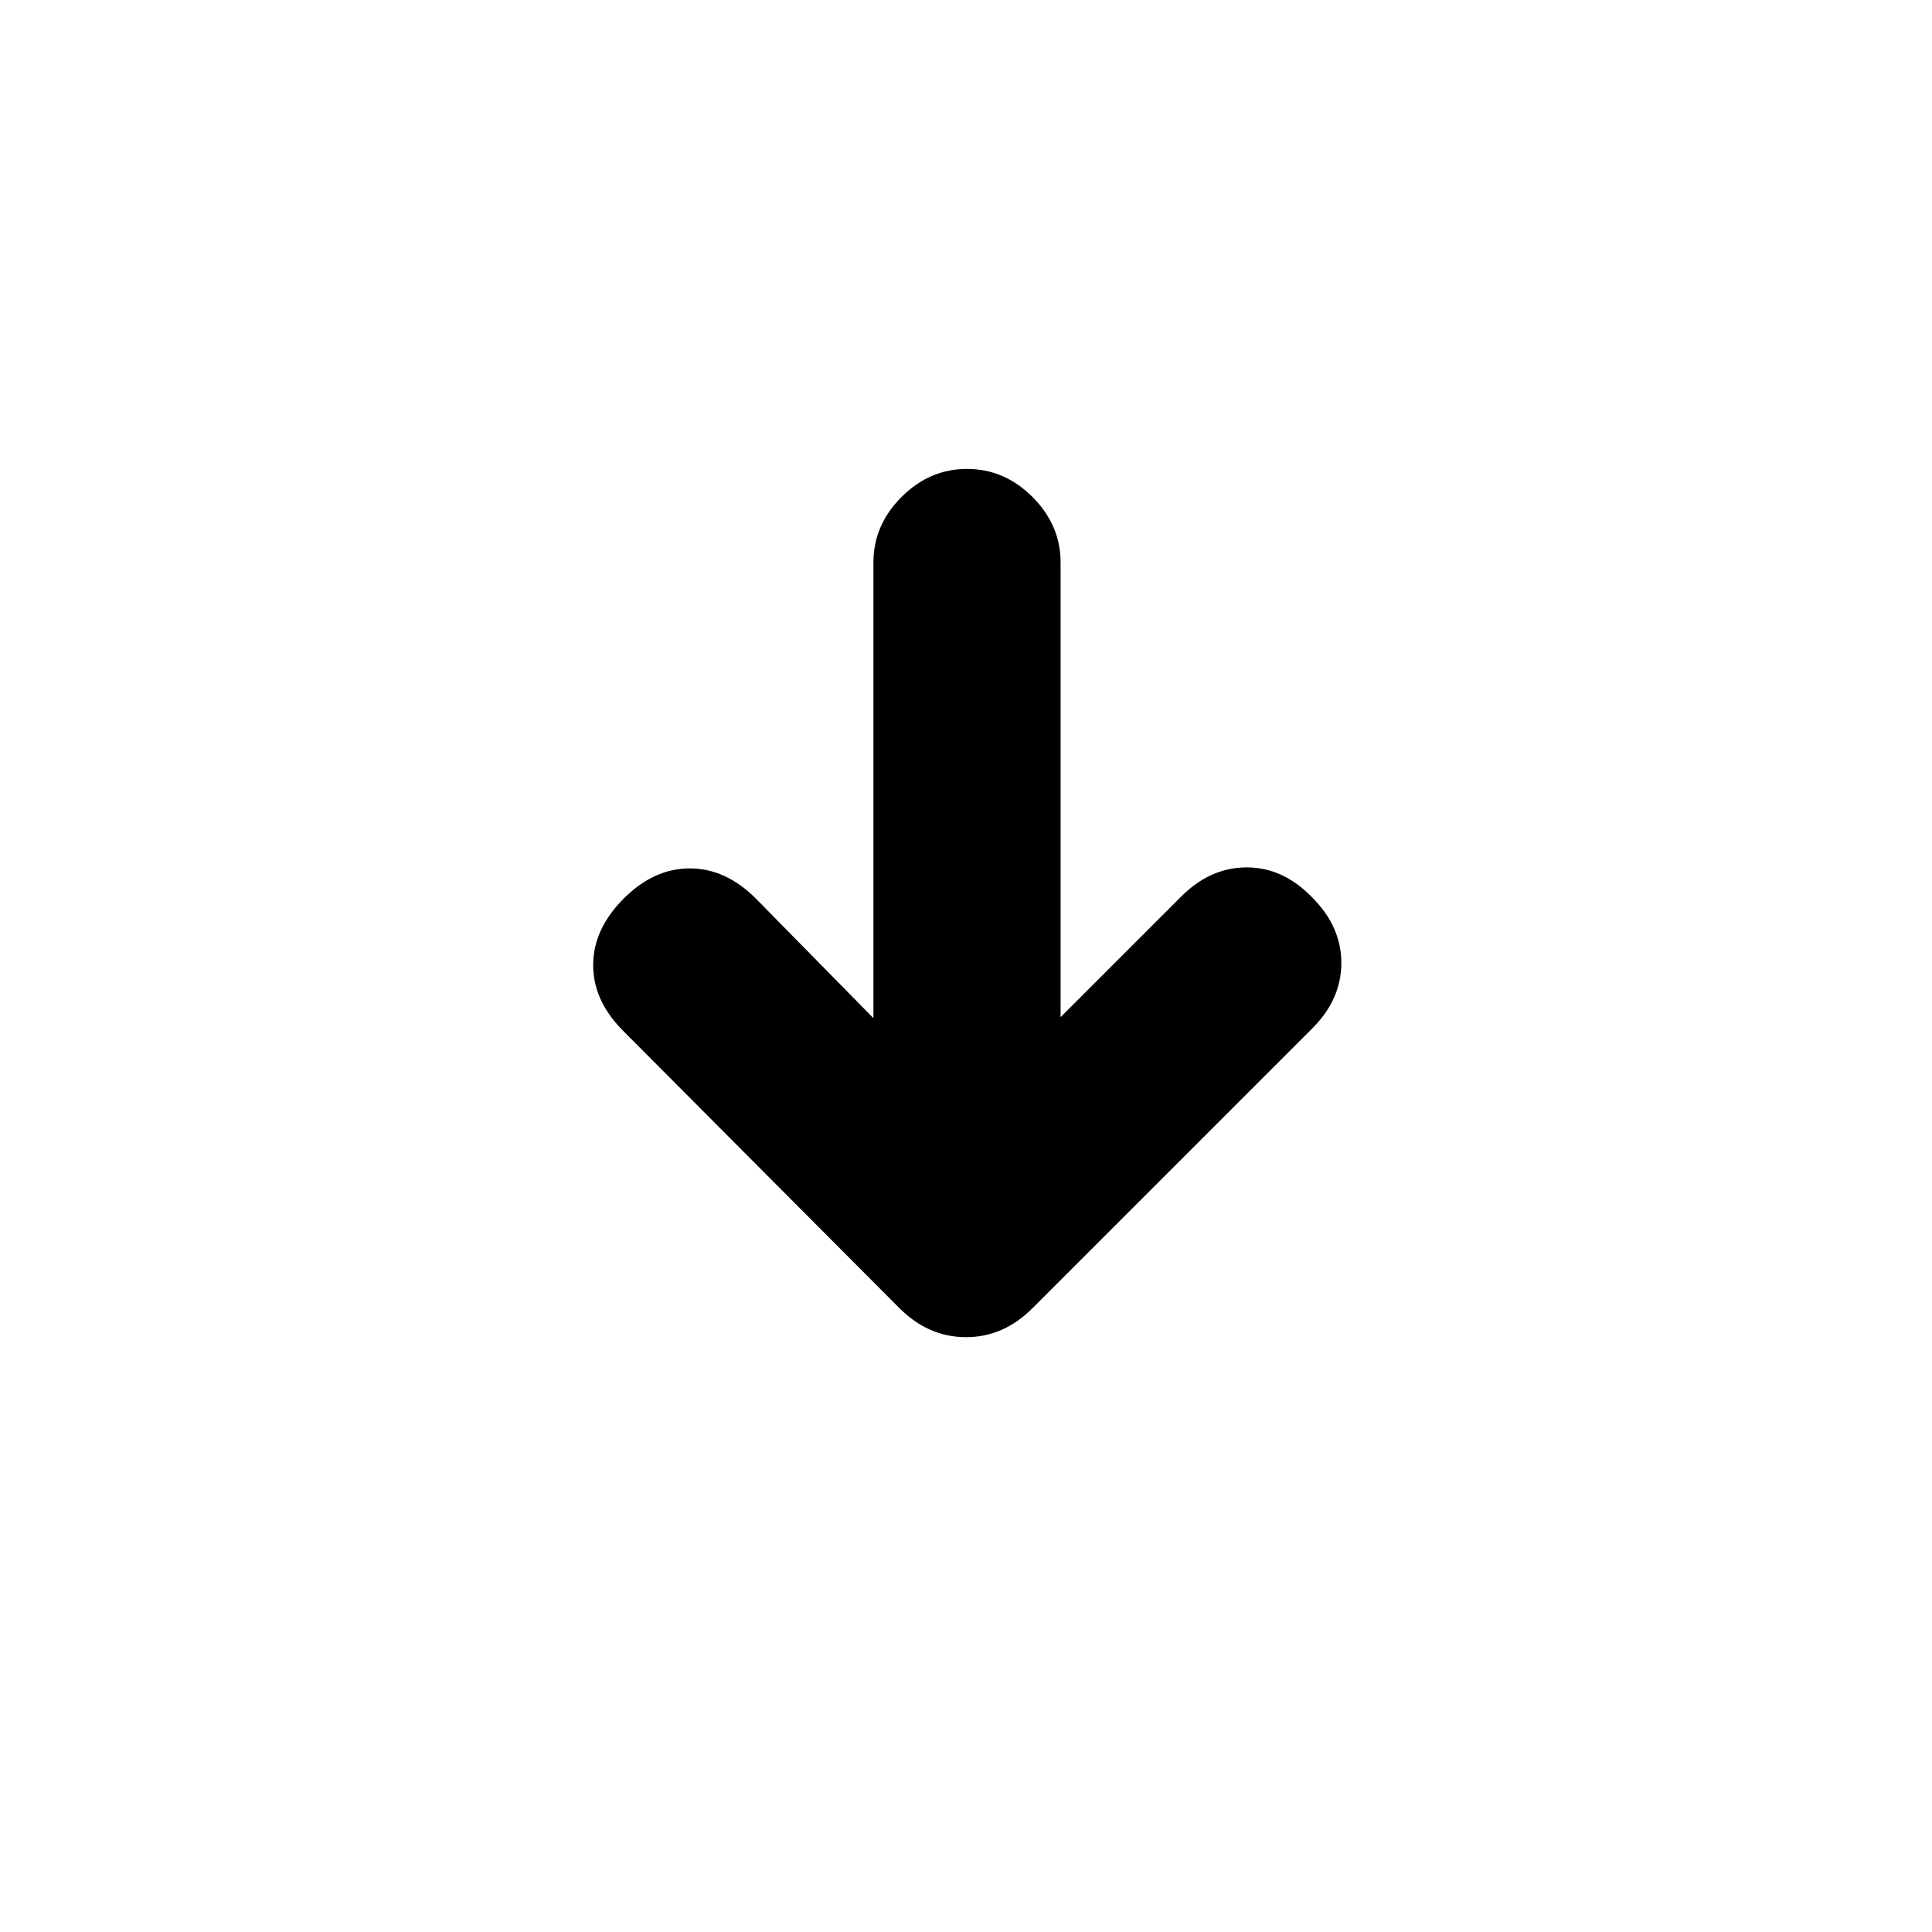 <svg xmlns="http://www.w3.org/2000/svg" height="20" viewBox="0 -960 960 960" width="20"><path d="M433.999-454.089V-680.5q0-18.587 13.957-32.544 13.957-13.957 32.544-13.957 18.587 0 32.544 13.957 13.957 13.957 13.957 32.544v225.911l59.955-59.955q14.457-14.457 32.544-14.457 18.087 0 32.544 14.957 14.457 14.457 14.457 32.544 0 18.087-14.457 32.544L513.109-310.021Q498.652-295.565 480-295.565t-33.109-14.456L308.956-448.456Q294.499-463.413 294.749-481q.25-17.587 15.207-32.544 14.957-14.957 32.794-14.957 17.837 0 32.794 14.957l58.455 59.455Z"/></svg>